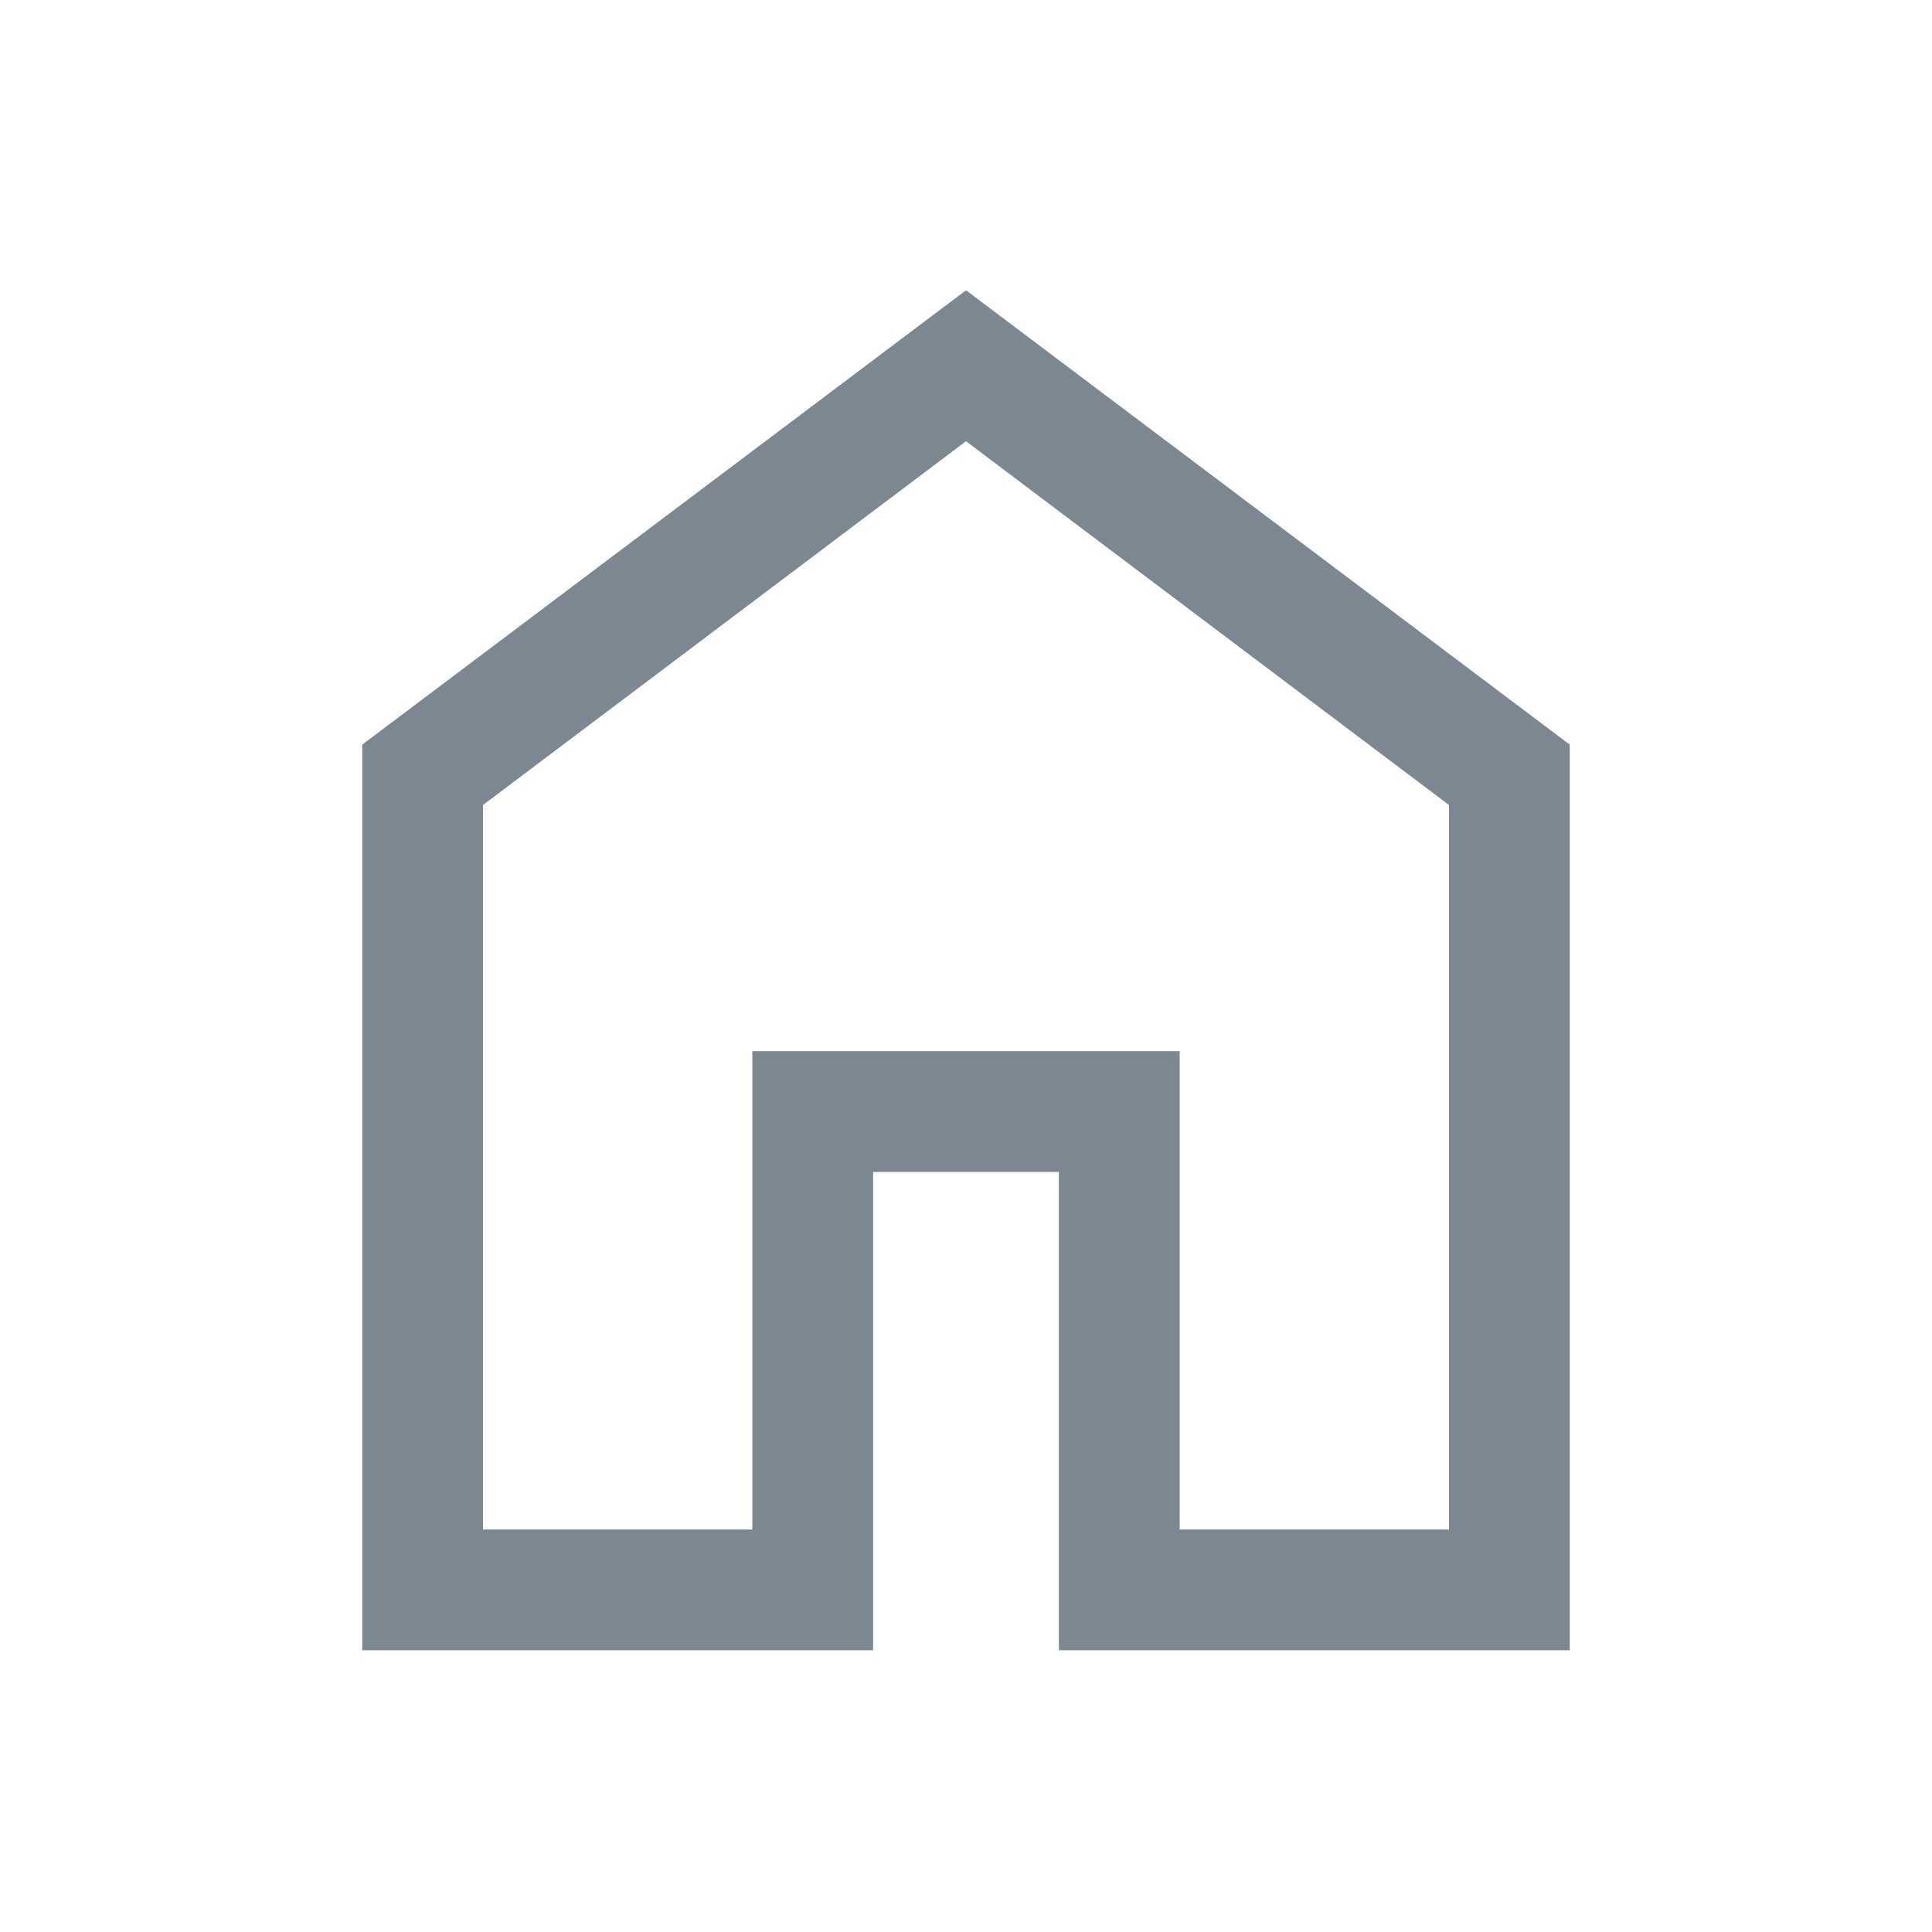 <svg width="24" height="24" viewBox="0 0 24 24" fill="none" xmlns="http://www.w3.org/2000/svg">
    <mask id="mask0_133_2402" style="mask-type:alpha" maskUnits="userSpaceOnUse" x="0" y="0" width="24" height="24">
        <rect width="24" height="24" fill="#D9D9D9"/>
    </mask>
    <g mask="url(#mask0_133_2402)">
        <path d="M6 19H9.346V13.058H14.654V19H18V10L12 5.481L6 10V19ZM4.5 20.5V9.25L12 3.606L19.5 9.25V20.5H13.154V14.558H10.846V20.5H4.5Z" fill="#7D8791"/>
    </g>
</svg>
